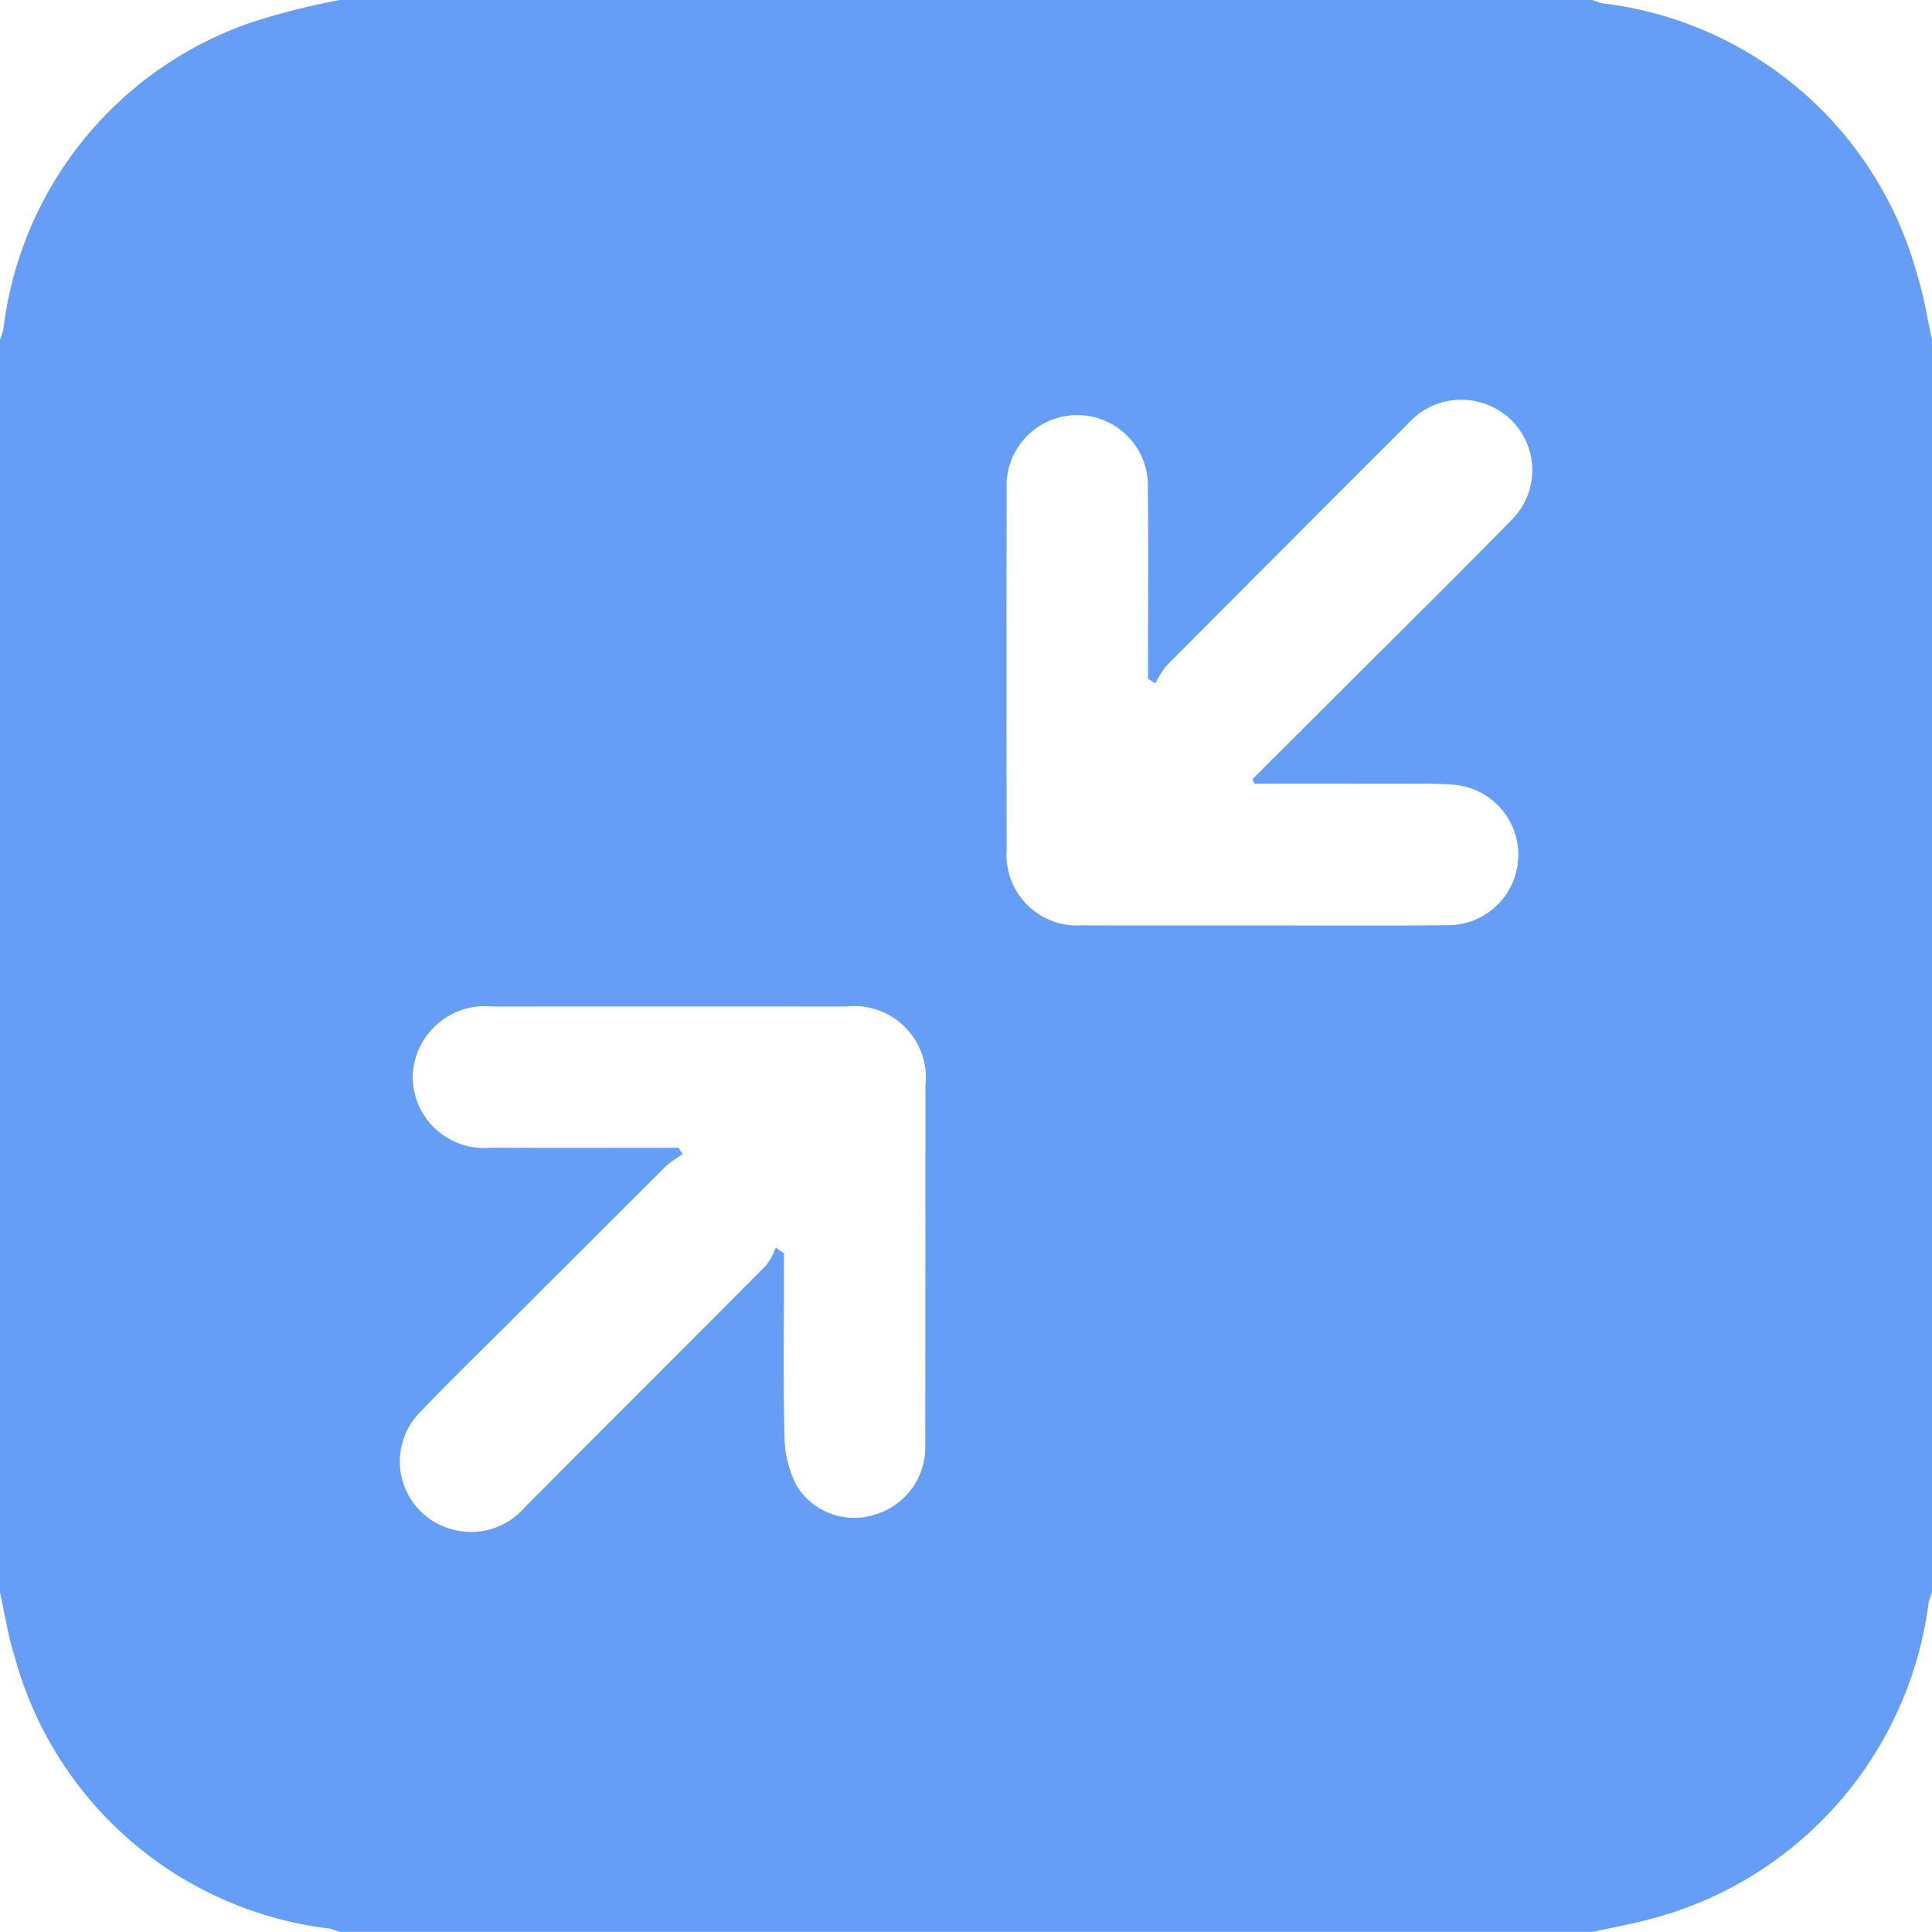<svg id="Layer_1" data-name="Layer 1" fill=" #669df6" xmlns="http://www.w3.org/2000/svg" viewBox="0 0 24 24"><path d="M23.82,3.429A4.616,4.616,0,0,0,19.911.042.898.898,0,0,1,19.781,0H4.219A9.201,9.201,0,0,0,3.163.265,4.61,4.61,0,0,0,.042,4.089.875.875,0,0,1,0,4.219V19.781c.059.264.098.534.18.79a4.622,4.622,0,0,0,3.909,3.386.897.897,0,0,1,.13.042H19.781c.203-.044.408-.083.61-.132a4.678,4.678,0,0,0,3.567-3.958A.732.732,0,0,1,24,19.781V4.219C23.941,3.955,23.901,3.685,23.82,3.429ZM11.494,17.964a.87.87,0,0,1-.616.848.84.84,0,0,1-.981-.355,1.337,1.337,0,0,1-.151-.598c-.018-.679-.007-1.358-.007-2.038v-.25l-.101-.072a.939.939,0,0,1-.124.224C8.518,16.725,7.516,17.721,6.52,18.724a.883.883,0,0,1-.936.265.872.872,0,0,1-.357-1.455c.383-.401.782-.786,1.173-1.178q.936-.936,1.873-1.87a1.478,1.478,0,0,1,.207-.147l-.05-.081H8.182c-.695,0-1.39.002-2.084-.001a.886.886,0,0,1-.971-.881.897.897,0,0,1,.983-.873q2.202-.001,4.403,0a.89.89,0,0,1,.983.988Q11.496,15.727,11.494,17.964Zm4.089-8.229q1.006,0,2.013.001a4.7,4.7,0,0,1,.491.015.874.874,0,0,1-.078,1.742c-.836.009-1.671.003-2.507.003-.687,0-1.375.002-2.062-.001a.878.878,0,0,1-.935-.941q-.003-2.238,0-4.475a.878.878,0,1,1,1.754-.006c.008.703.002,1.406.002,2.109q0,.125,0,.249l.092.058a1.129,1.129,0,0,1,.137-.219q1.496-1.503,2.996-3.002a.883.883,0,0,1,.917-.265.872.872,0,0,1,.365,1.466c-.706.719-1.423,1.427-2.136,2.139q-.536.535-1.072,1.07Z"/></svg>